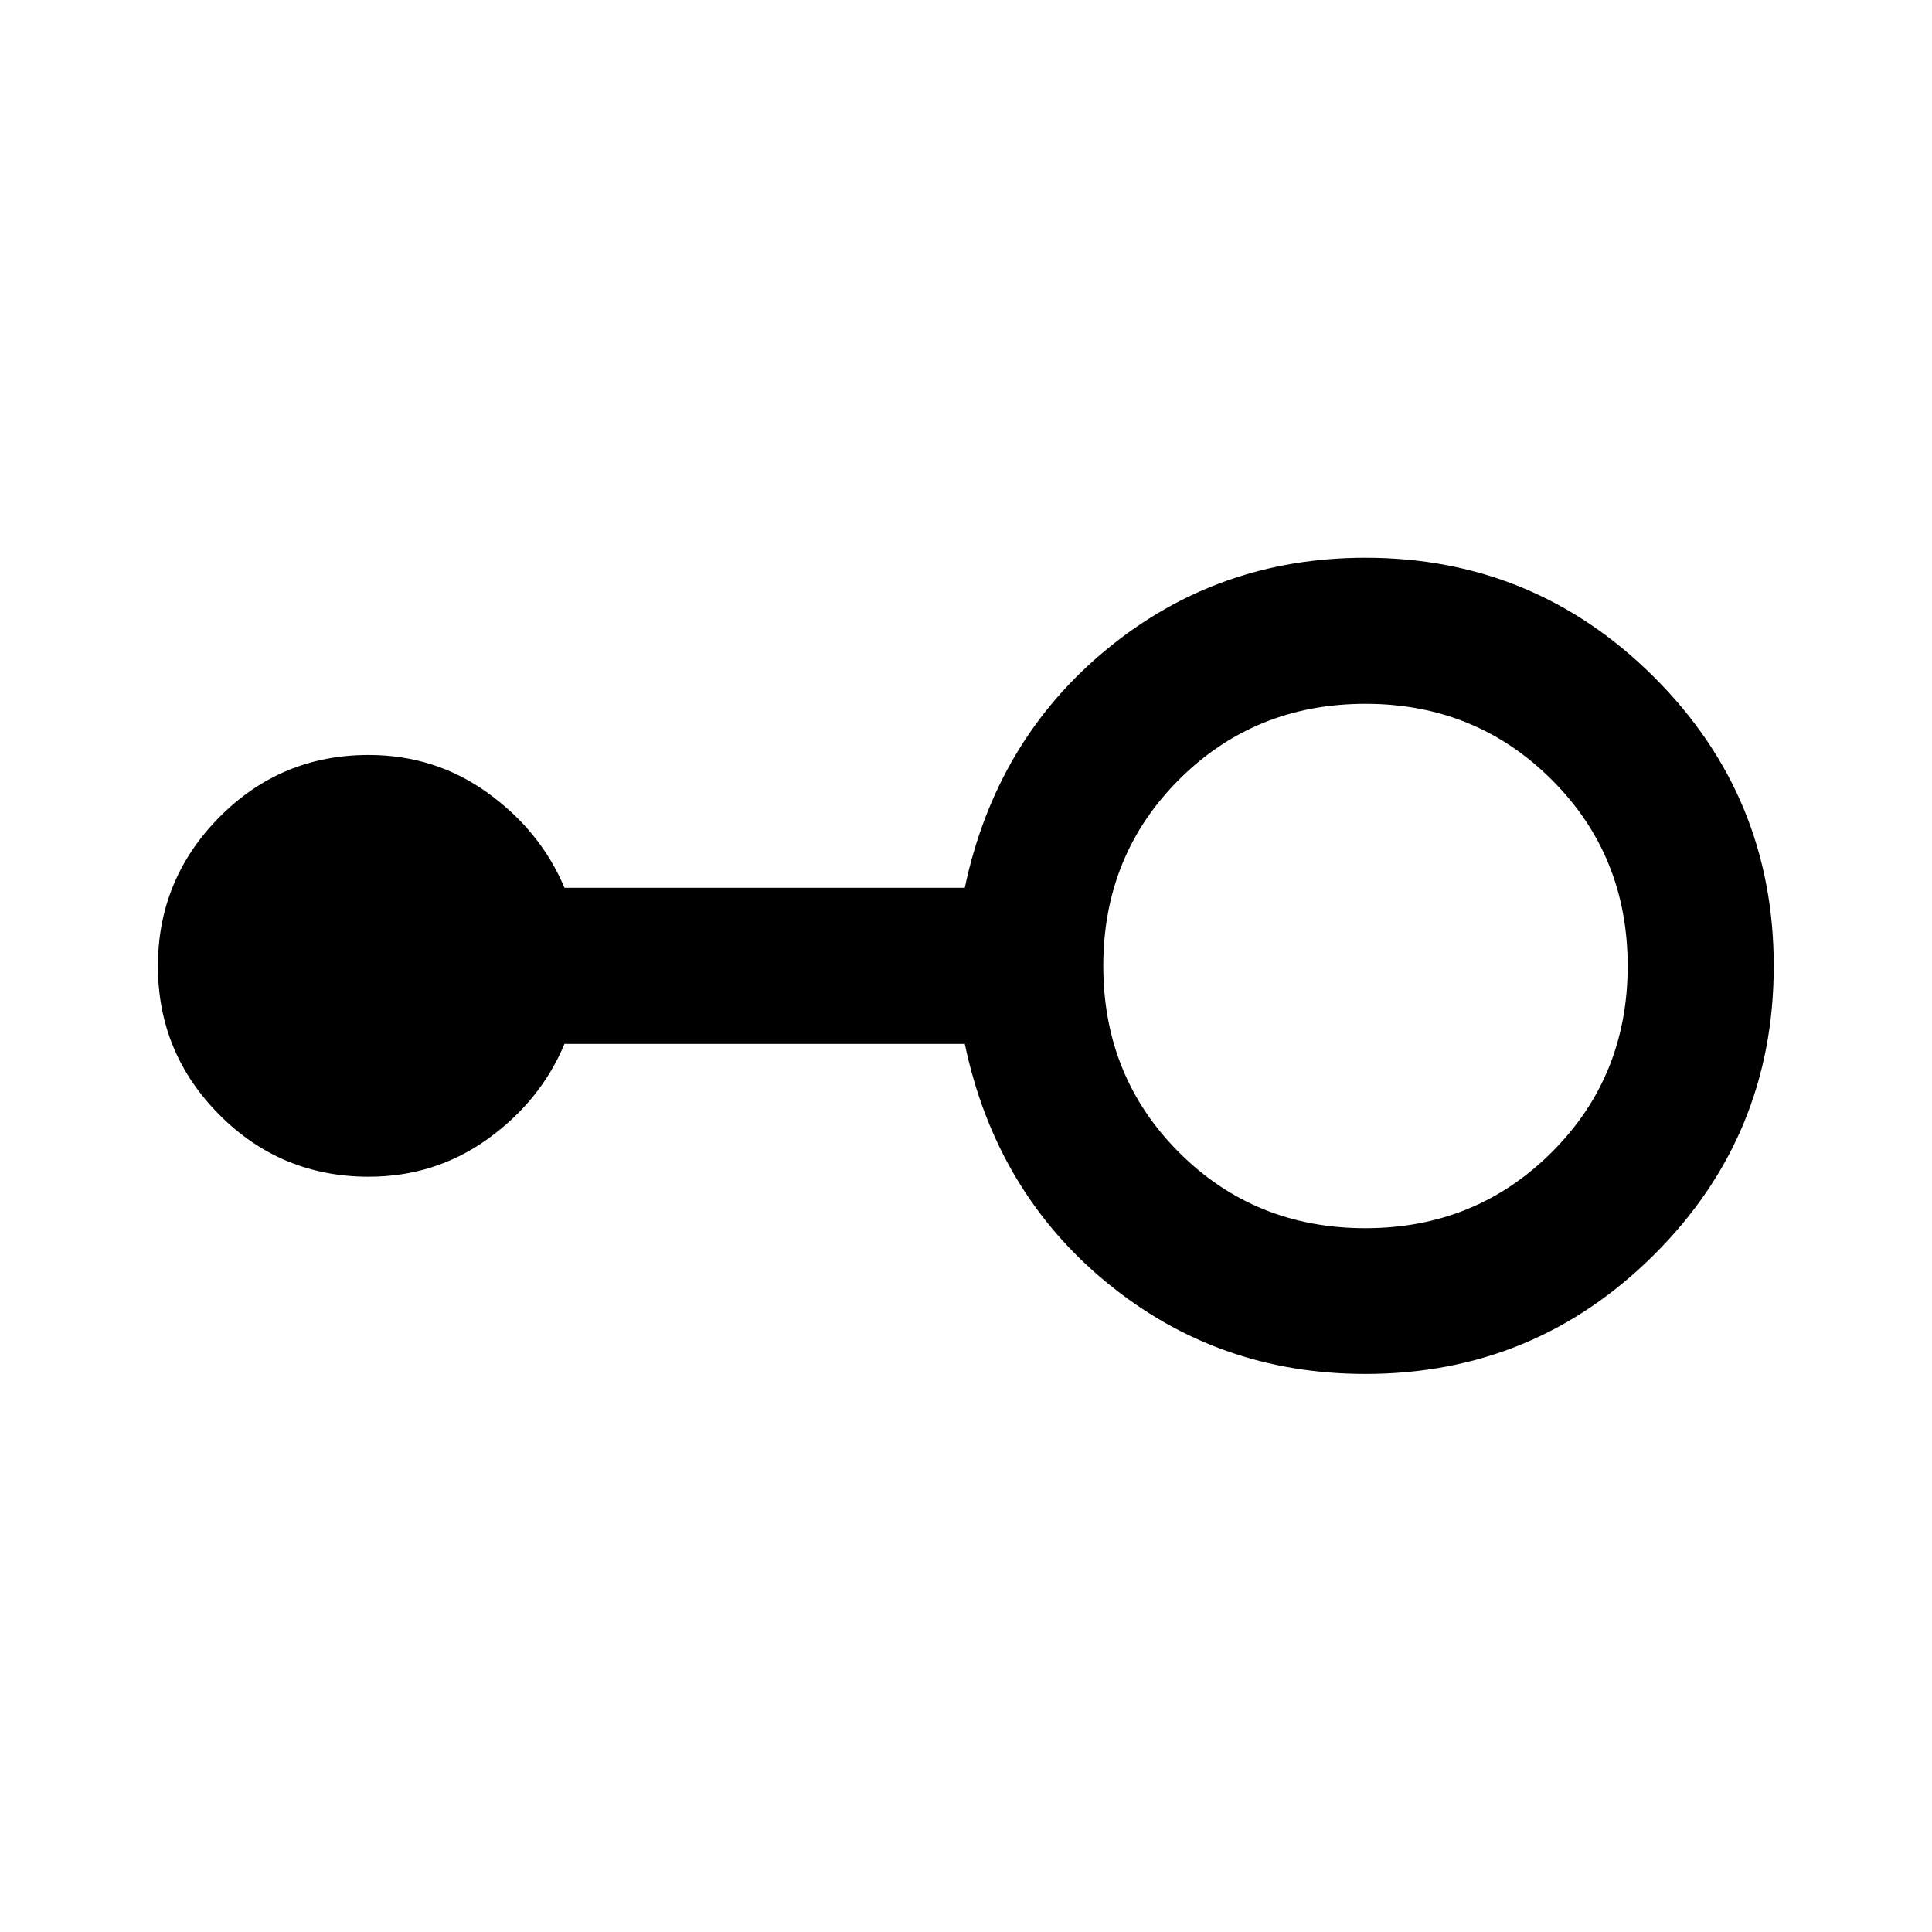 <svg xmlns="http://www.w3.org/2000/svg" height="40" viewBox="0 -960 960 960" width="40"><path d="M678.5-277.3q-73.3 0-128.5-45.35-55.2-45.34-70.6-118.65H280.49q-11.78 28.2-37.96 47.1-26.18 18.9-59.28 18.9-43.6 0-74.19-30.72-30.59-30.72-30.59-73.91t30.57-74.06q30.57-30.87 74.13-30.87 33.18 0 59.36 18.98t37.96 47.03H479.4q15.4-73.16 70.6-118.58 55.2-45.43 128.5-45.43 83.91 0 143.38 59.3 59.48 59.3 59.48 143.56 0 84.27-59.48 143.48-59.47 59.22-143.38 59.22Zm-.03-72.42q54.66 0 92.48-37.63 37.83-37.63 37.83-92.62t-37.8-92.65q-37.79-37.66-92.45-37.66-54.99 0-92.65 37.63-37.66 37.63-37.66 92.62t37.63 92.65q37.63 37.66 92.62 37.66Z"/></svg>